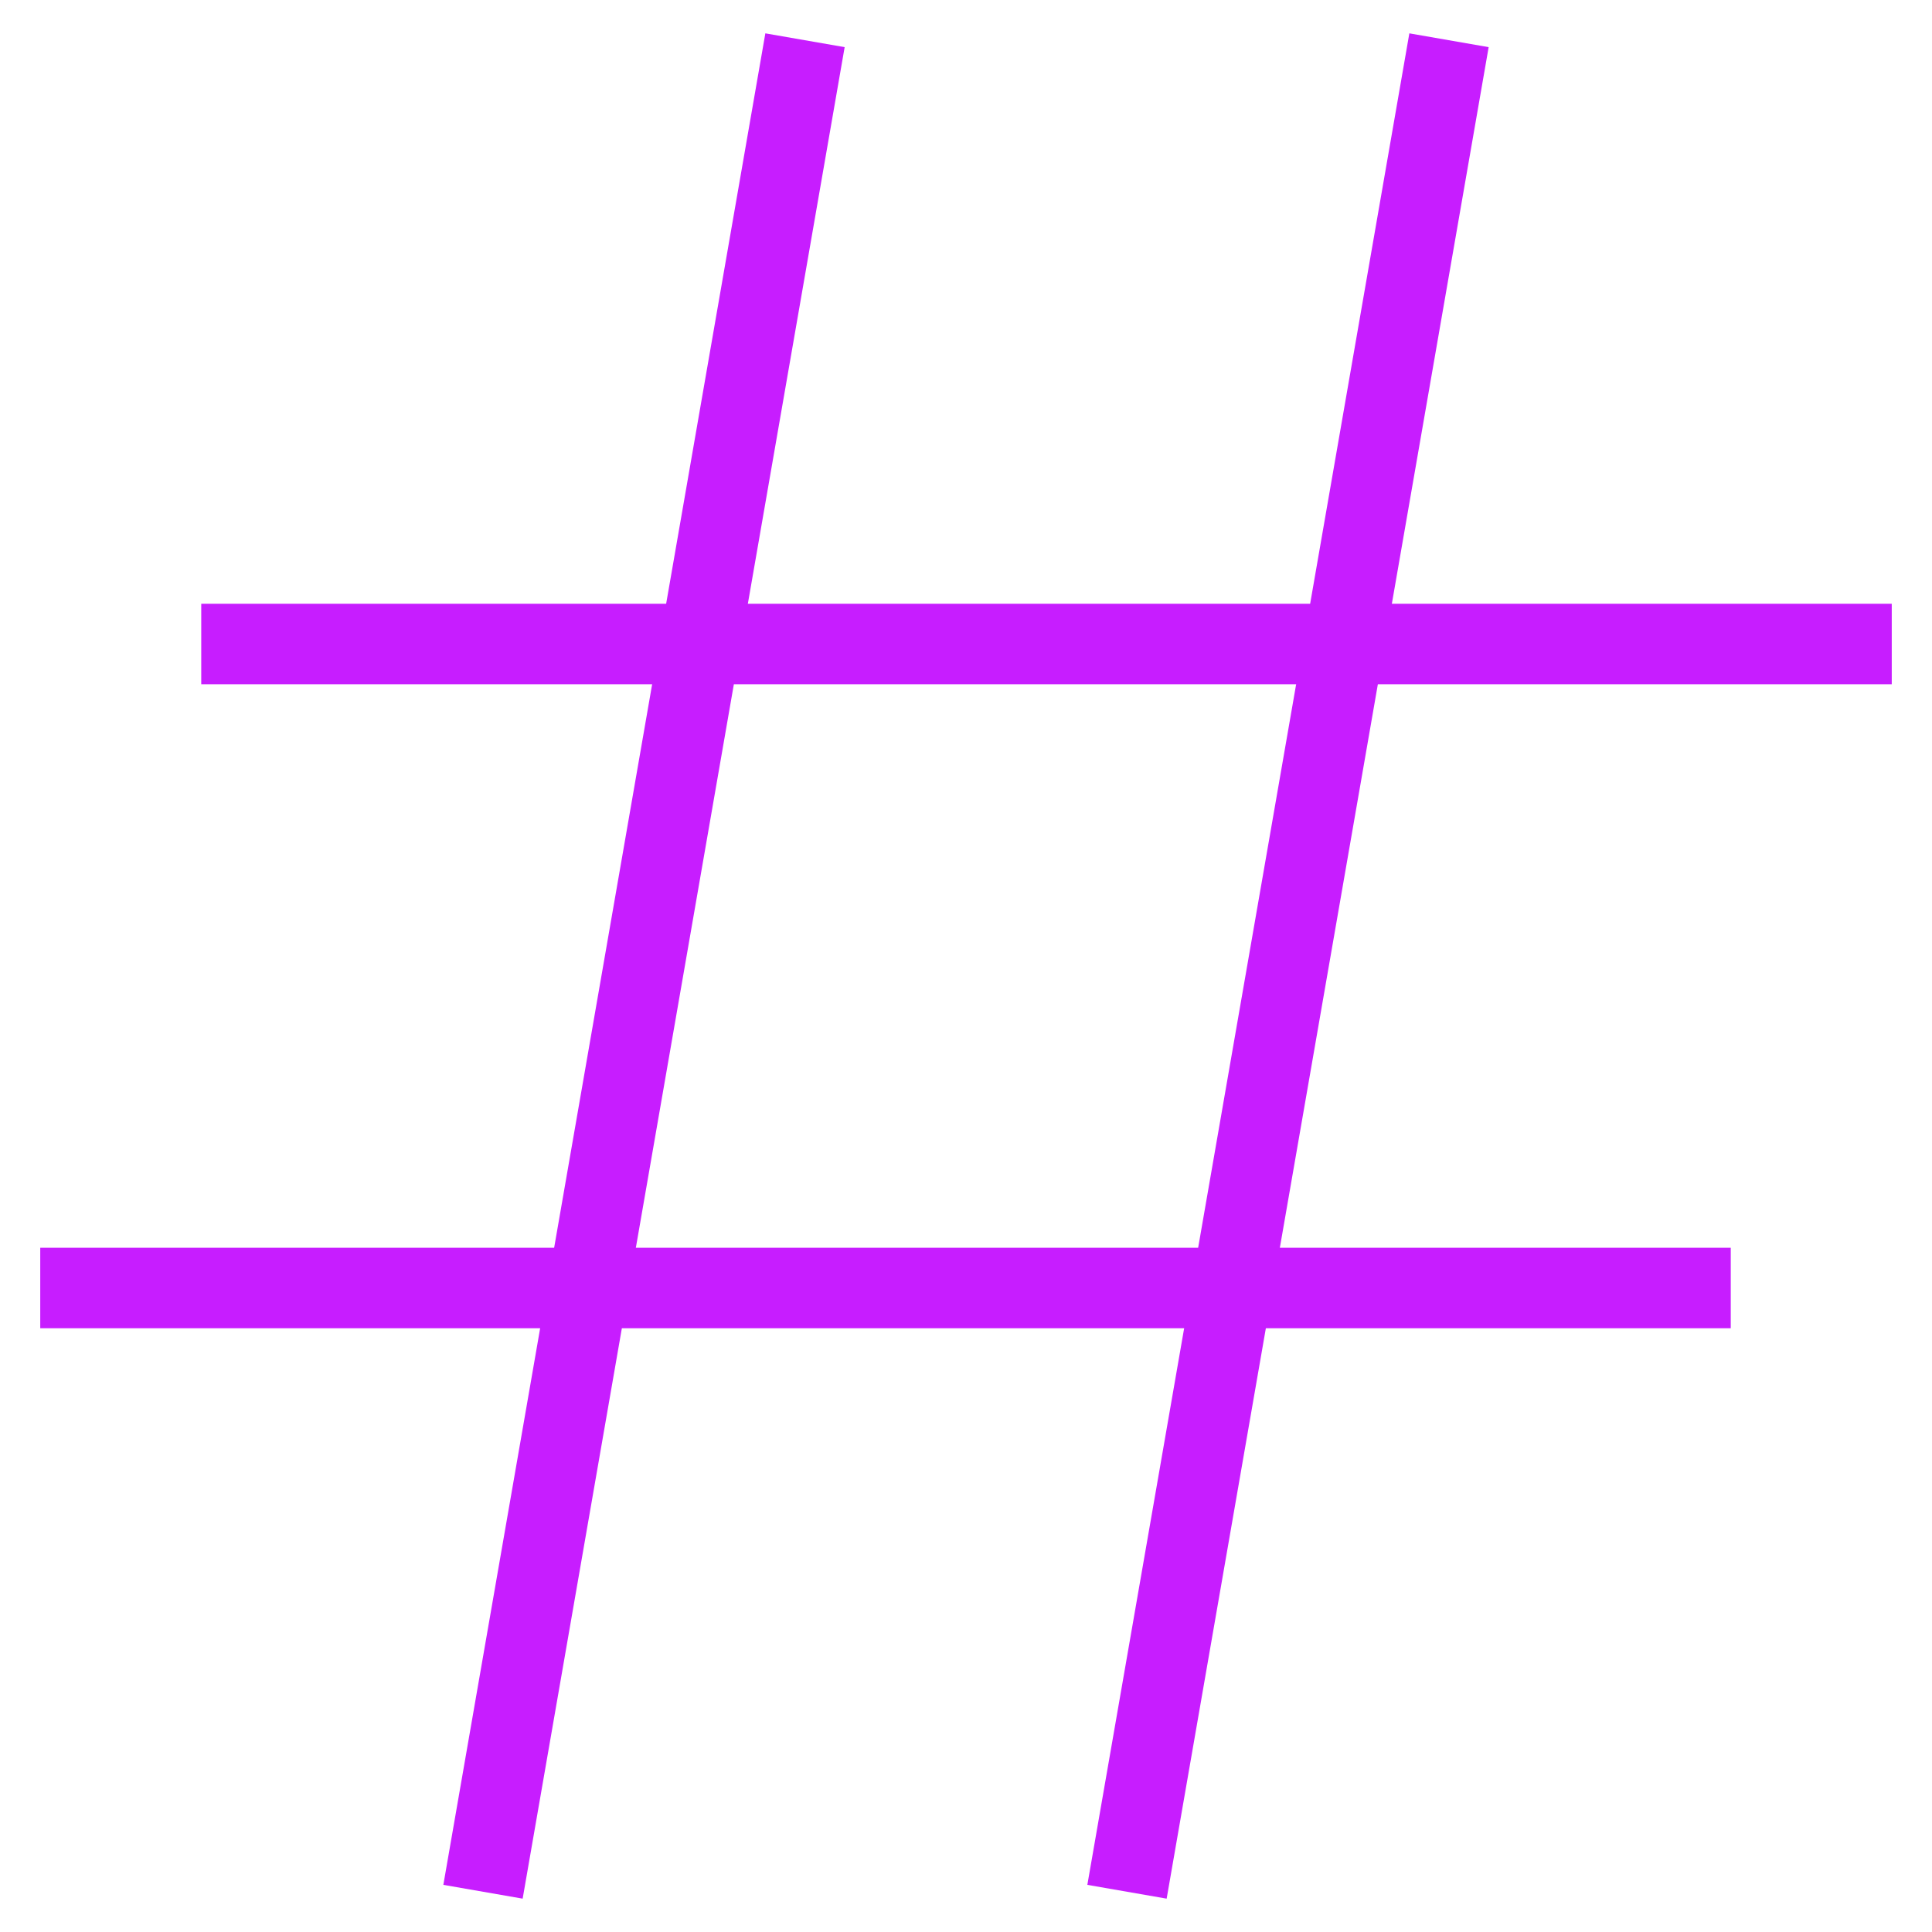 <svg xmlns="http://www.w3.org/2000/svg" fill="none" viewBox="0 0 24 24" id="Sign-Hashtag--Streamline-Sharp-Neon">
  <desc>
    Sign Hashtag Streamline Icon: https://streamlinehq.com
  </desc>
  <g id="sign-hashtag--mail-sharp-sign-hashtag-tag">
    <path id="Vector 2577" stroke="#c71dff" d="M23.5 8h-21" stroke-width="1"></path>
    <path id="Vector 3050" stroke="#c71dff" d="m21.5 16 -21 0" stroke-width="1"></path>
    <path id="Vector 3048" stroke="#c71dff" d="m10 0.5 -4 23" stroke-width="1"></path>
    <path id="Vector 3049" stroke="#c71dff" d="m18 0.5 -4 23" stroke-width="1"></path>
  </g>
</svg>